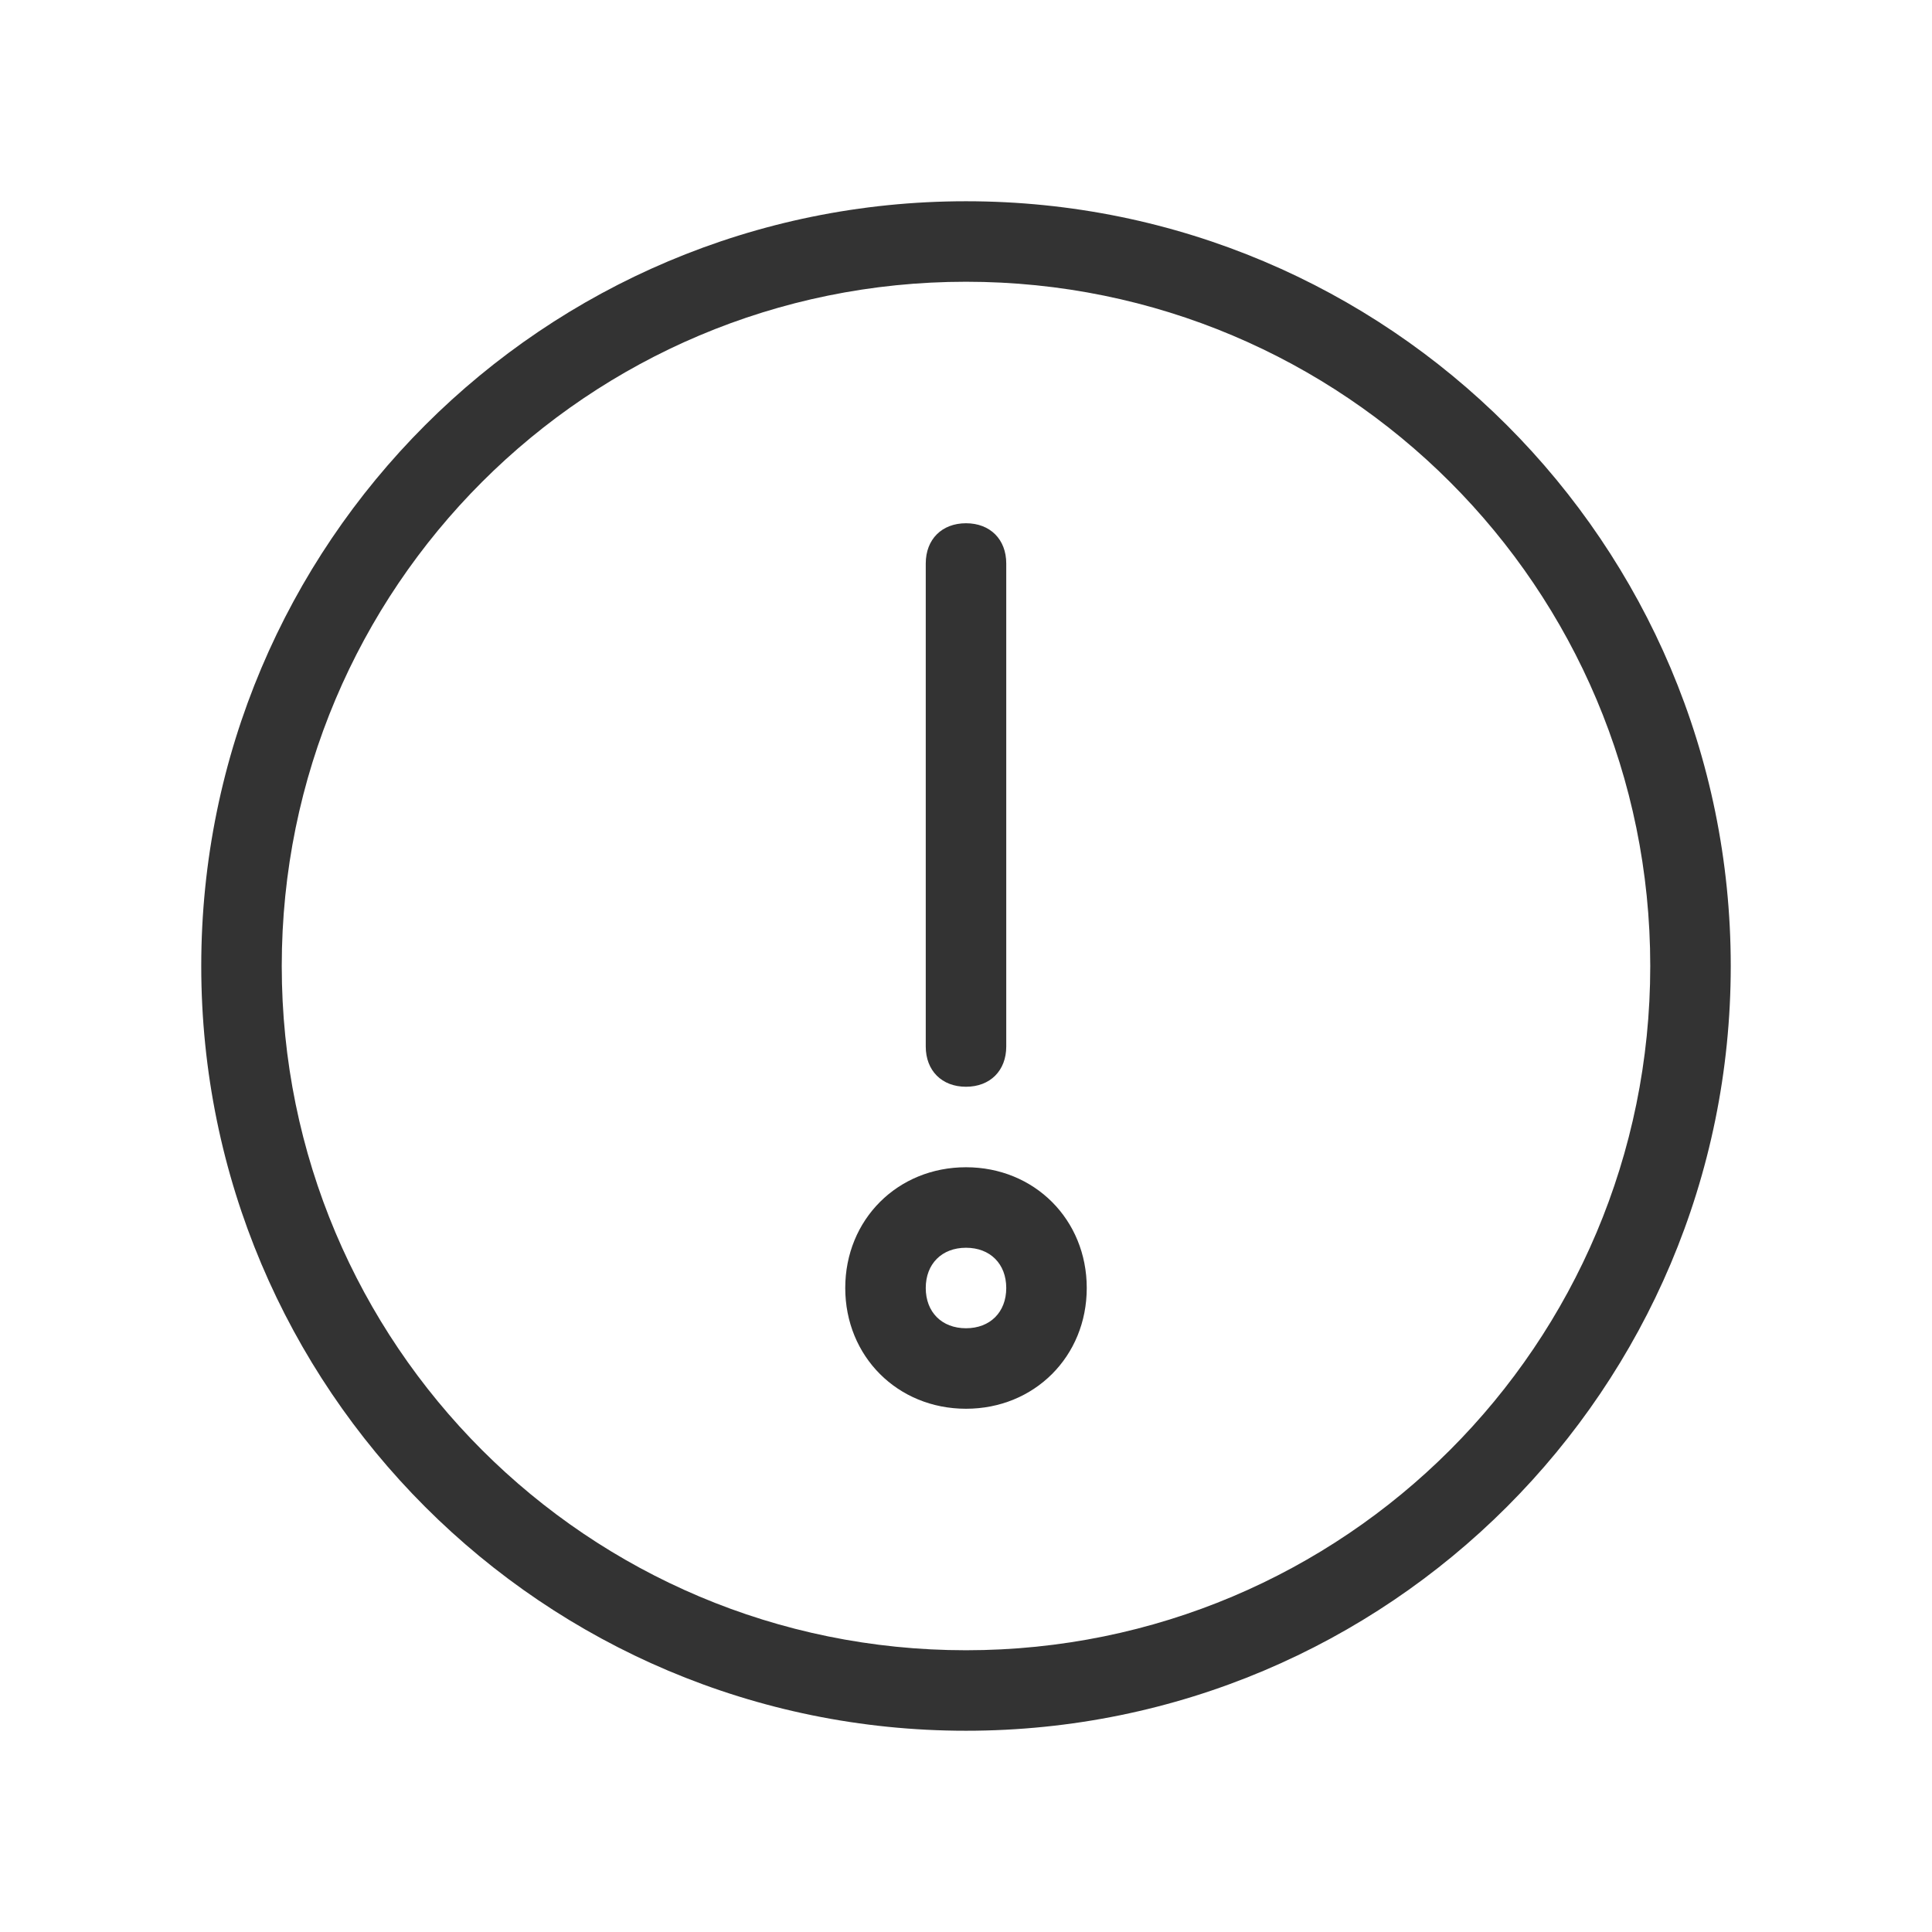<?xml version="1.0" encoding="utf-8"?>
<!-- Generator: Adobe Illustrator 21.0.0, SVG Export Plug-In . SVG Version: 6.00 Build 0)  -->
<svg version="1.1" id="Ebene_1" xmlns="http://www.w3.org/2000/svg" xmlns:xlink="http://www.w3.org/1999/xlink" x="0px" y="0px"
	 viewBox="0 0 48 48" style="enable-background:new 0 0 48 48;" xml:space="preserve">
<style type="text/css">
	
		.st0{fill-rule:evenodd;clip-rule:evenodd;fill:none;stroke:#333333;stroke-width:2;stroke-linecap:round;stroke-linejoin:round;stroke-miterlimit:10;}
	.st1{fill:none;stroke:#333333;stroke-width:2;stroke-linecap:round;stroke-linejoin:round;stroke-miterlimit:10;}
	.st2{fill-rule:evenodd;clip-rule:evenodd;fill:#333333;}
	.st3{fill:#333333;}
	.st4{fill:none;stroke:#C6C6C6;stroke-width:2;stroke-linecap:round;stroke-linejoin:round;stroke-miterlimit:10;}
	
		.st5{fill-rule:evenodd;clip-rule:evenodd;fill:none;stroke:#C6C6C6;stroke-width:2;stroke-linecap:round;stroke-linejoin:round;stroke-miterlimit:10;}
	
		.st6{fill-rule:evenodd;clip-rule:evenodd;fill:#333333;stroke:#333333;stroke-width:2;stroke-linecap:round;stroke-linejoin:round;stroke-miterlimit:10;}
</style>
<g>
	<path class="st3" d="M24,5C13.5,5,5,13.5,5,24s8.5,19,19,19s19-8.5,19-19S34.5,5,24,5z M24,41c-9.4,0-17-7.6-17-17S14.6,7,24,7
		s17,7.6,17,17S33.4,41,24,41z"/>
	<path class="st3" d="M24,27c0.6,0,1-0.4,1-1V14c0-0.6-0.4-1-1-1s-1,0.4-1,1v12C23,26.6,23.4,27,24,27z"/>
	<path class="st3" d="M24,29c-1.7,0-3,1.3-3,3s1.3,3,3,3s3-1.3,3-3S25.7,29,24,29z M24,33c-0.6,0-1-0.4-1-1s0.4-1,1-1s1,0.4,1,1
		S24.6,33,24,33z"/>
</g>
</svg>
